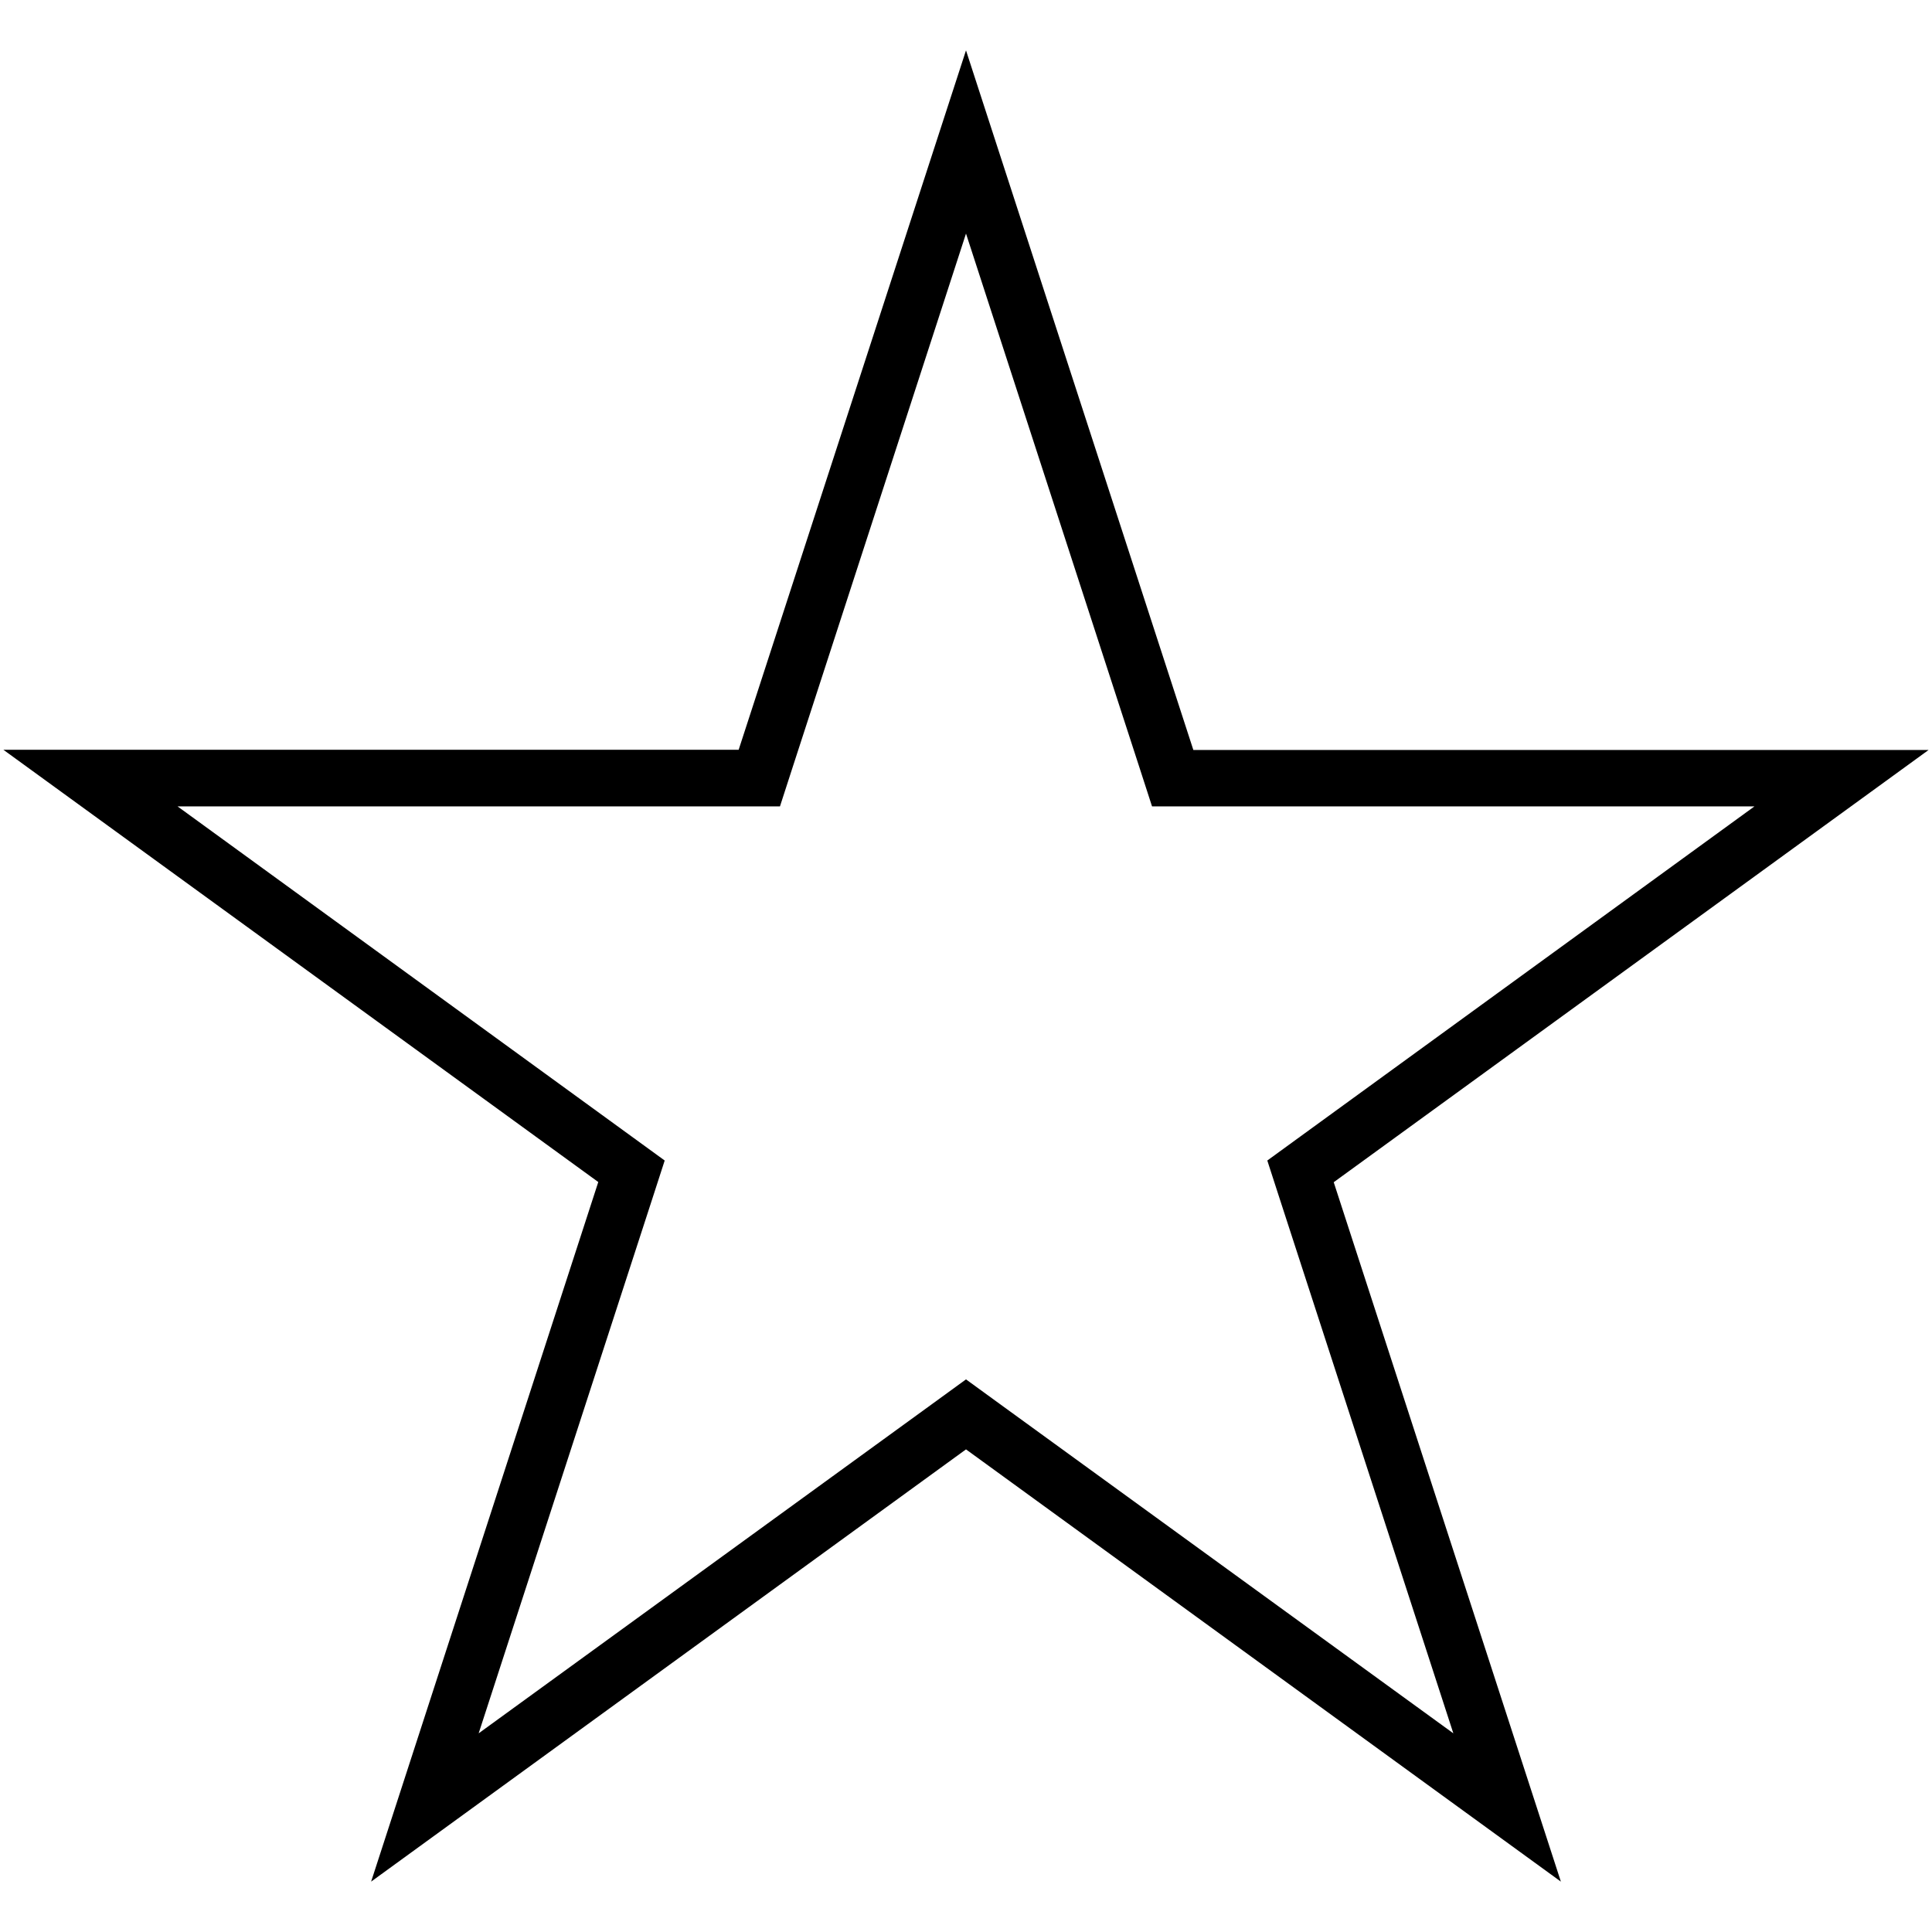 <?xml version="1.0" encoding="utf-8"?>
<svg version="1.1" id="Layer_1" xmlns="http://www.w3.org/2000/svg" xmlns:xlink="http://www.w3.org/1999/xlink" x="0px" y="0px"
	 viewBox="0 0 1024 1024" style="enable-background:new 0 0 1024 1024;" xml:space="preserve">
<g>
	<path d="M512,123.8l91.9,282.9l6.7,20.7h21.8h297.5L689.3,602.3l-17.6,12.8l6.7,20.7l91.9,282.9L529.6,743.9L512,731.1l-17.6,12.8
		L253.7,918.7l91.9-282.9l6.7-20.7l-17.6-12.8L94.1,427.4h297.5h21.8l6.7-20.7L512,123.8 M512,26.7L391.5,397.4H1.8l315.3,229.1
		L196.7,997.3L512,768.2l315.3,229.1L706.9,626.6l315.3-229.1H632.5L512,26.7L512,26.7z"/>
</g>
</svg>
